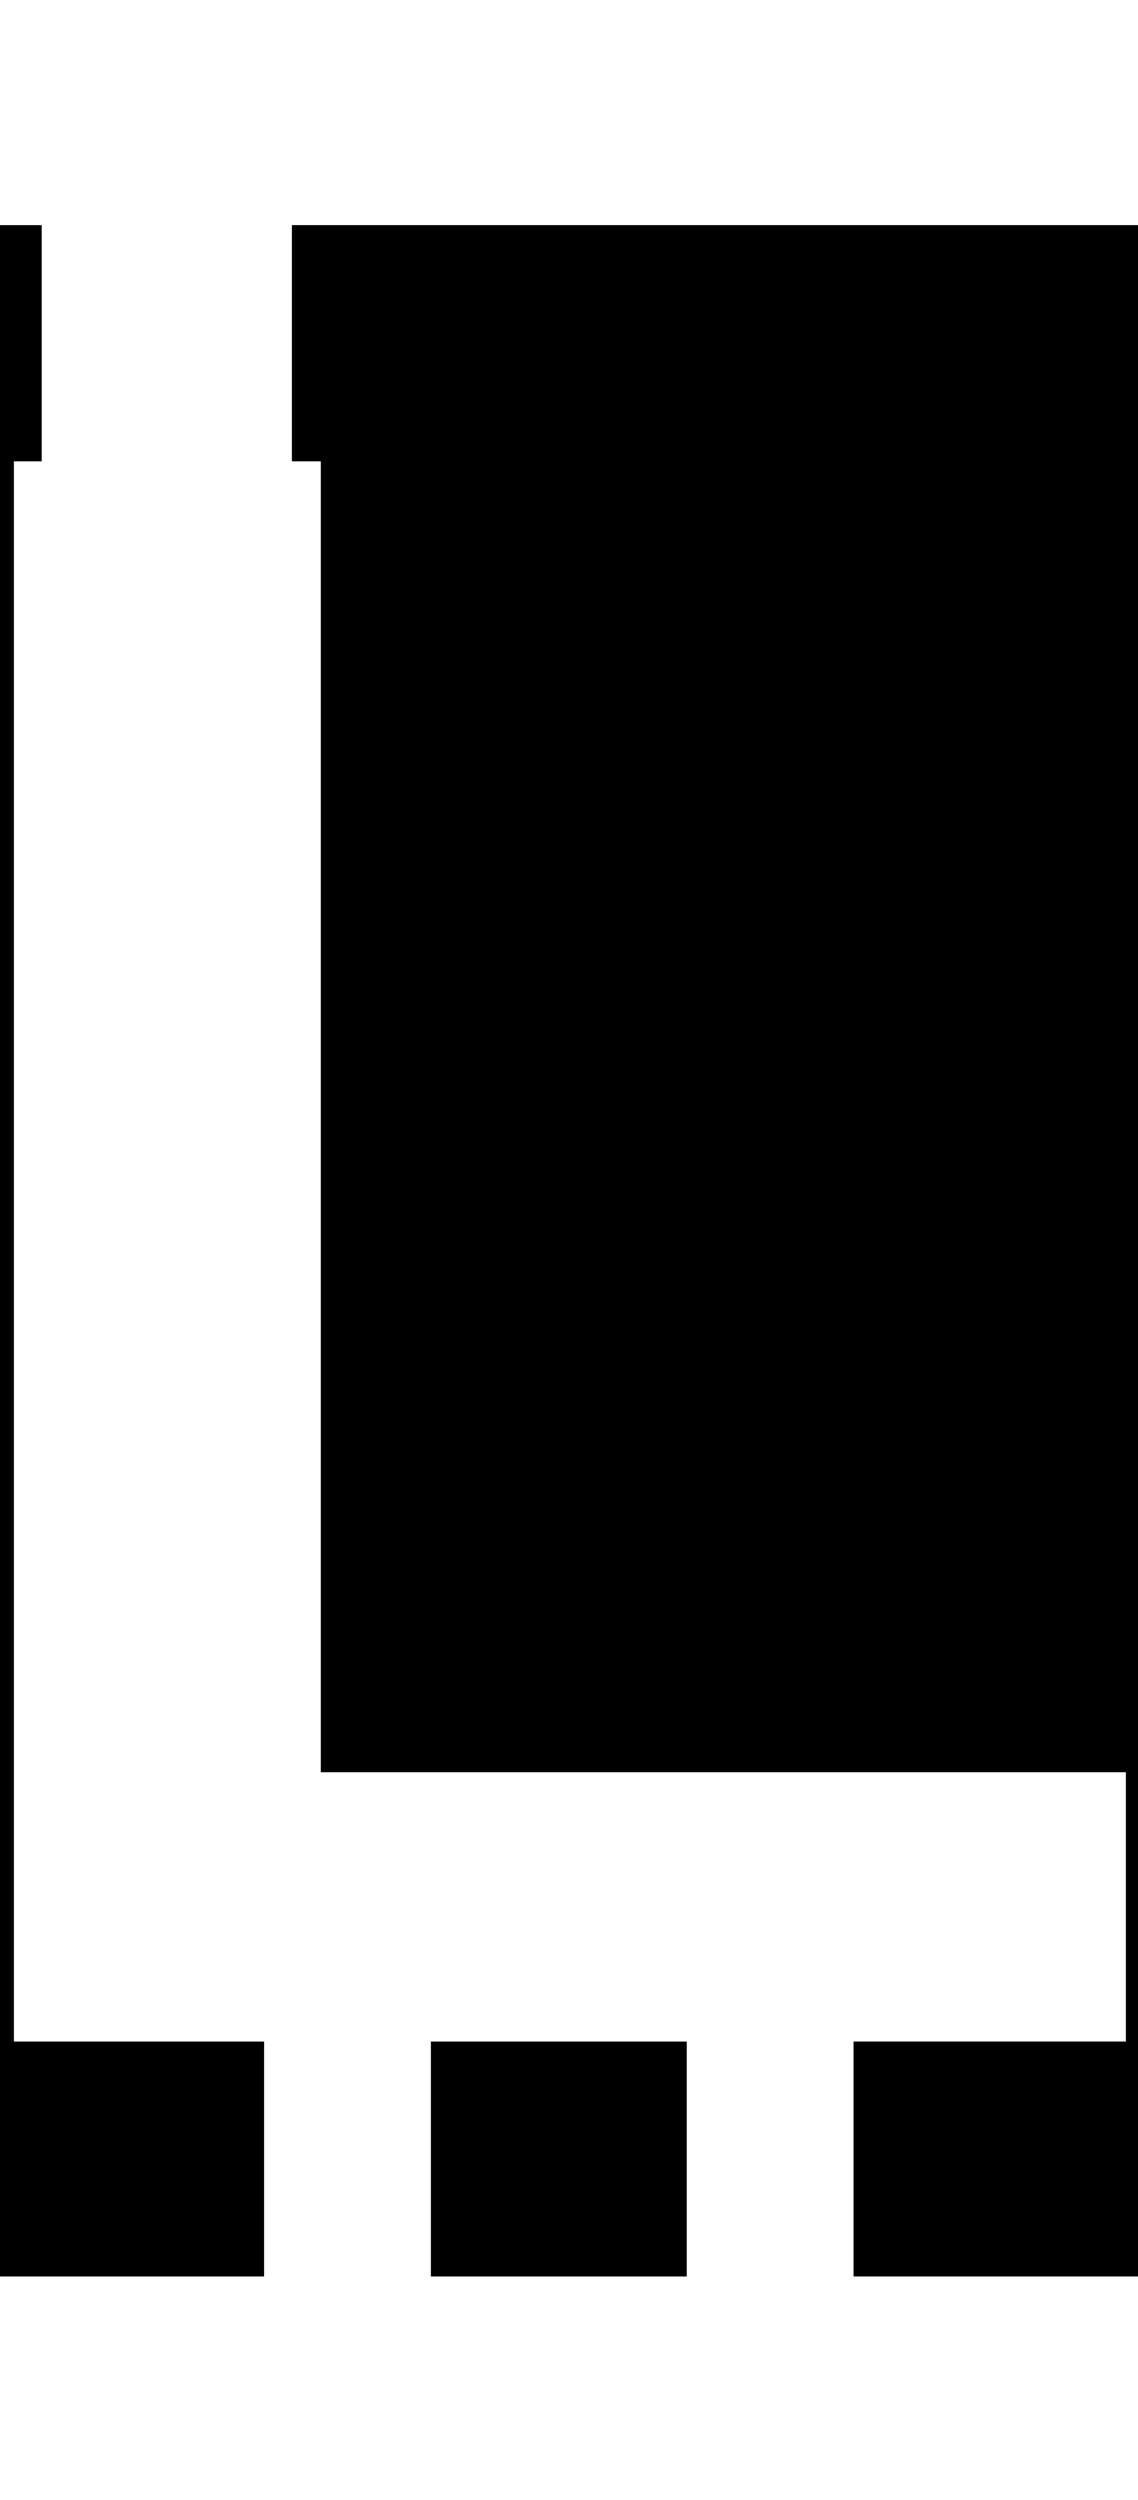 <svg class='letter-mask' width="82" height="180" version="1.1" viewBox="0 0 21.696 47.625" xmlns="http://www.w3.org/2000/svg">
  <g transform="translate(1.524)">
    <path class='letter-mask__path' transform="matrix(.265 0 0 .265 -1.524 0)" d="m0 16.184v147.471h19v-16.889h-18v-113.602h2v-16.98h-3zm21 0v16.98h2.08v94.24h57.92v19.361h-19.592v16.889h20.592v-147.471h-61zm10 130.582v16.889h18.408v-16.889h-18.408zm-31 33.072v0.162h82v-0.162h-82z" stroke-width="5.473"/>
  </g>
</svg>
